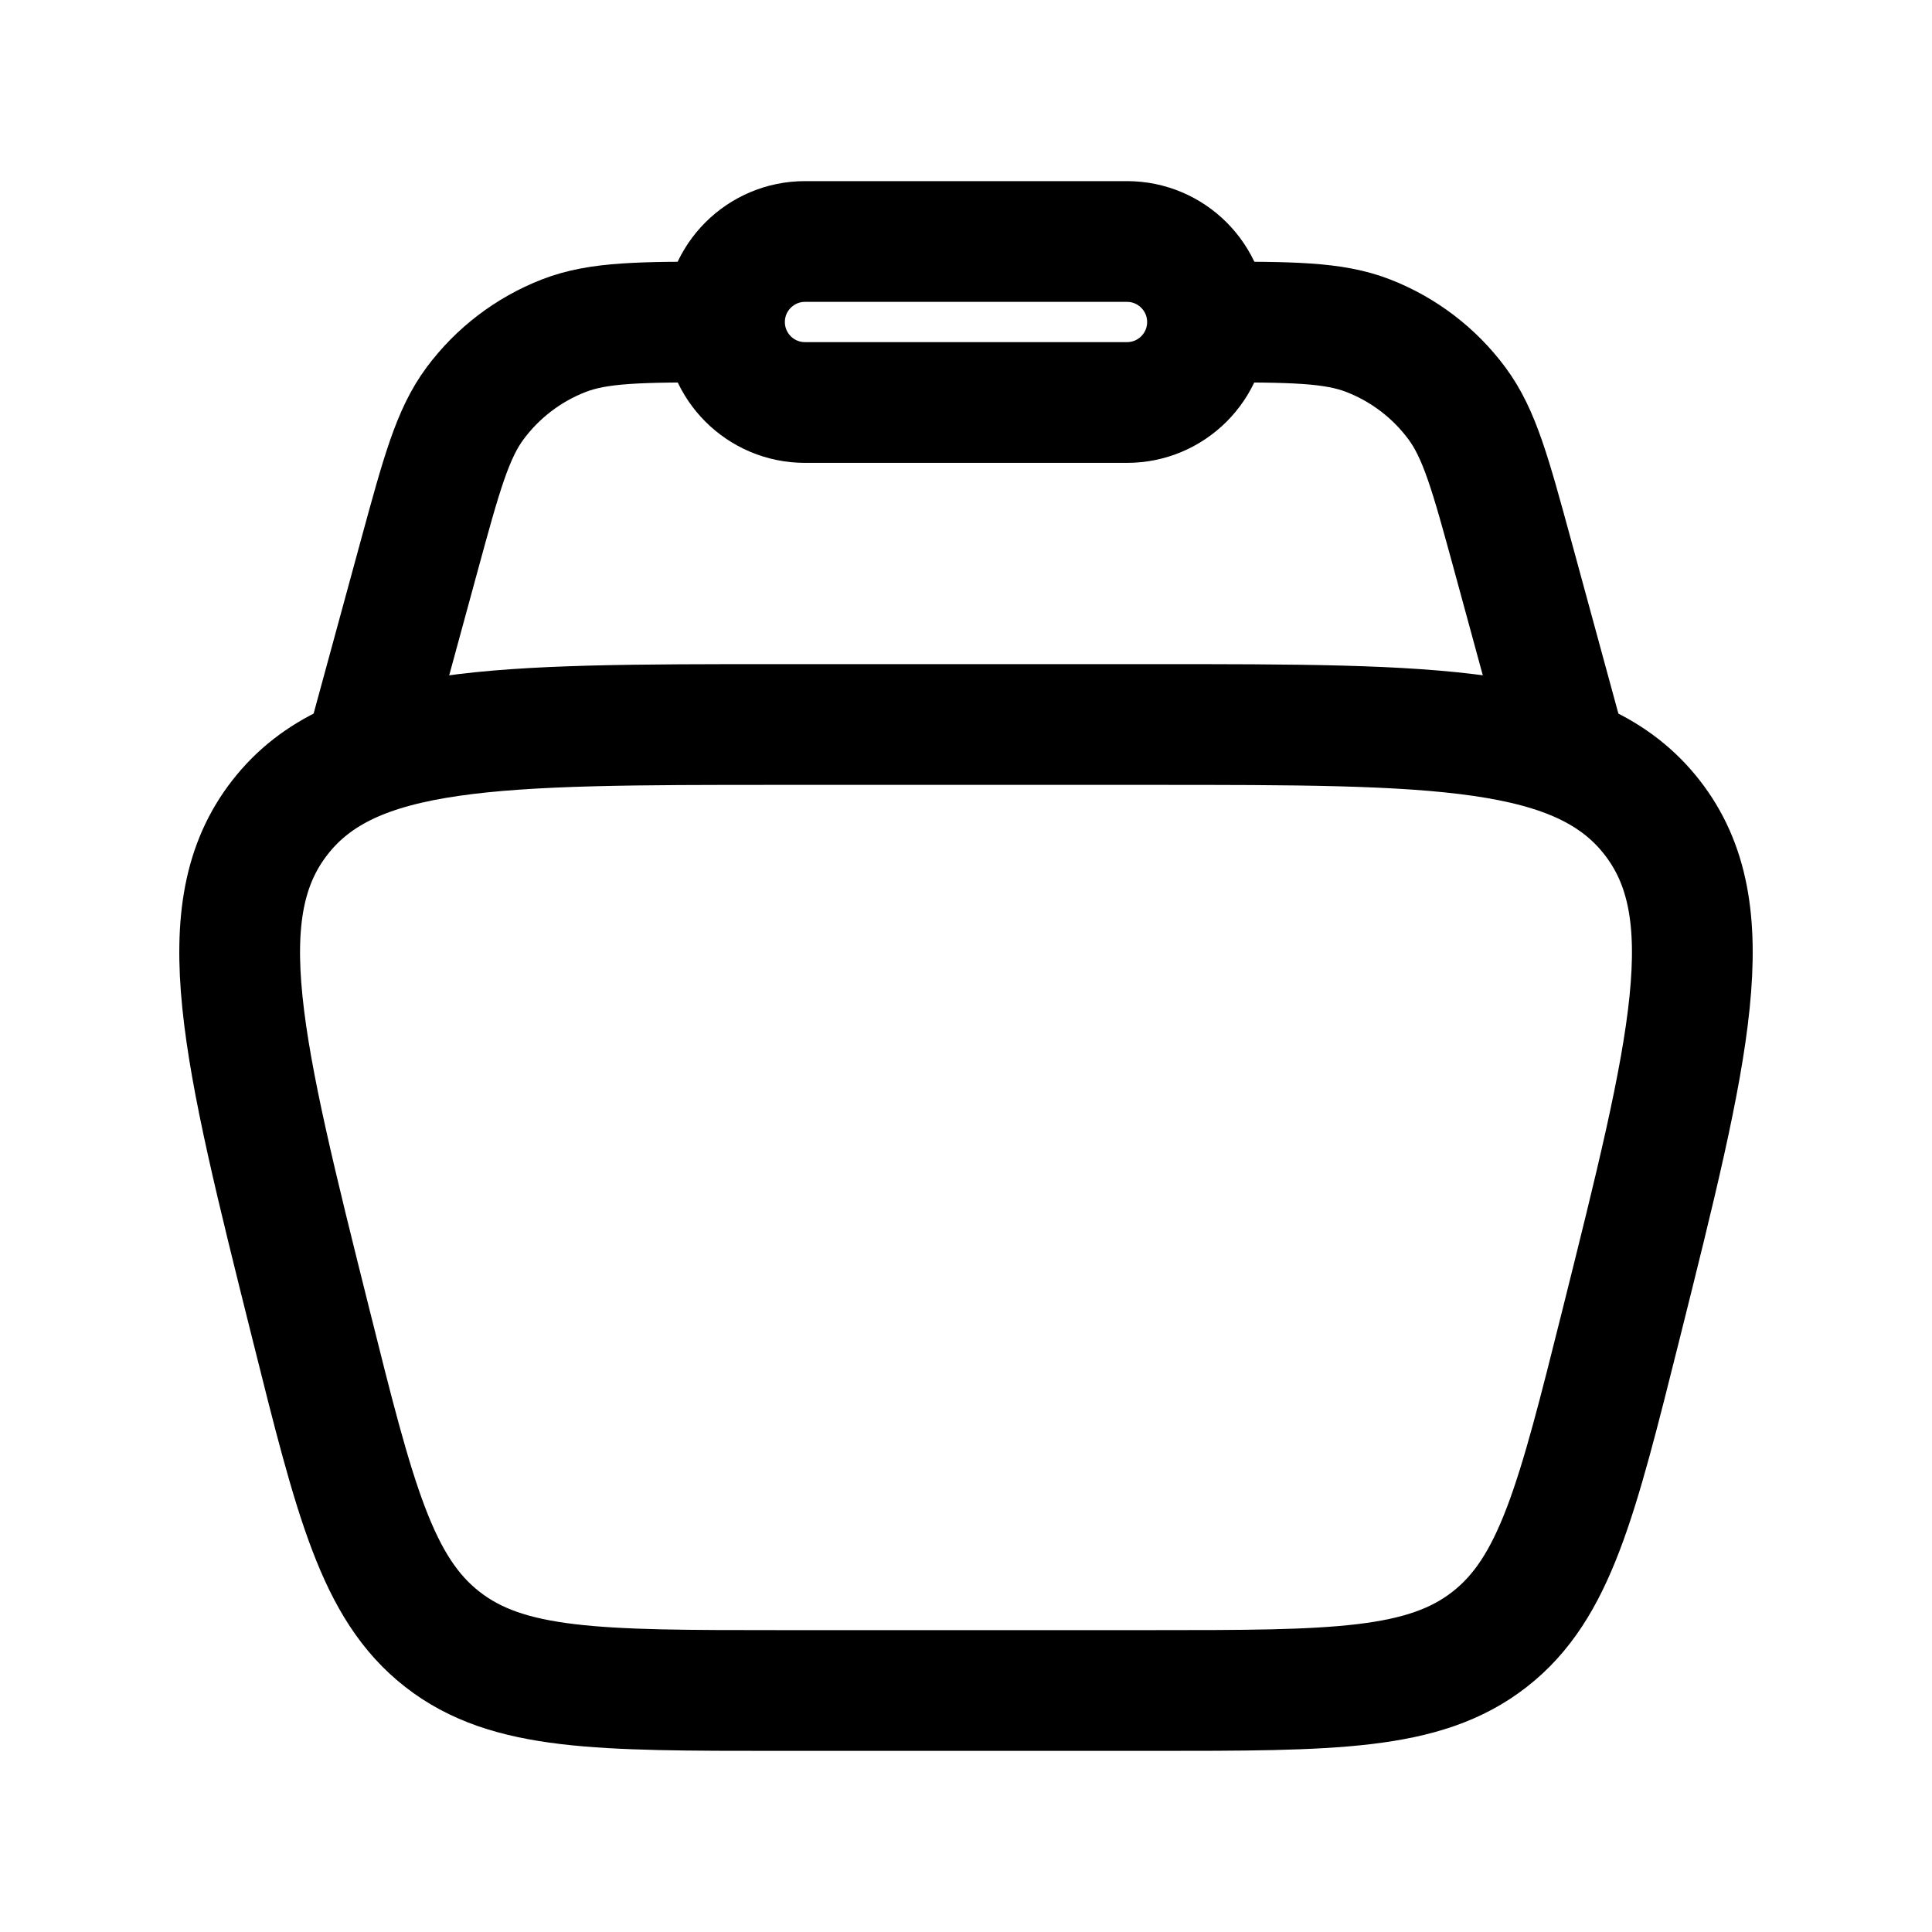 <svg width="24" height="24" viewBox="0 0 24 24" fill="none" xmlns="http://www.w3.org/2000/svg">
<path d="M3.864 16.456C3.006 13.024 2.577 11.308 3.478 10.154C4.378 9 6.147 9 9.685 9H14.315C17.853 9 19.621 9 20.522 10.154C21.423 11.308 20.994 13.024 20.136 16.456C19.59 18.638 19.318 19.73 18.504 20.365C17.69 21 16.565 21 14.315 21H9.685C7.435 21 6.31 21 5.496 20.365C4.682 19.73 4.409 18.638 3.864 16.456Z" stroke="#000000" stroke-width="1.5"/>
<path d="M19.5 9.5L18.79 6.895C18.516 5.891 18.379 5.388 18.098 5.01C17.818 4.633 17.438 4.343 17.001 4.172C16.562 4 16.041 4 15 4M4.5 9.5L5.21 6.895C5.484 5.891 5.621 5.388 5.902 5.01C6.182 4.633 6.562 4.343 6.999 4.172C7.438 4 7.959 4 9 4" stroke="#000000" stroke-width="1.5"/>
<path d="M9 4C9 3.448 9.448 3 10 3H14C14.552 3 15 3.448 15 4C15 4.553 14.552 5 14 5H10C9.448 5 9 4.553 9 4Z" stroke="#000000" stroke-width="1.5"/>
</svg>
